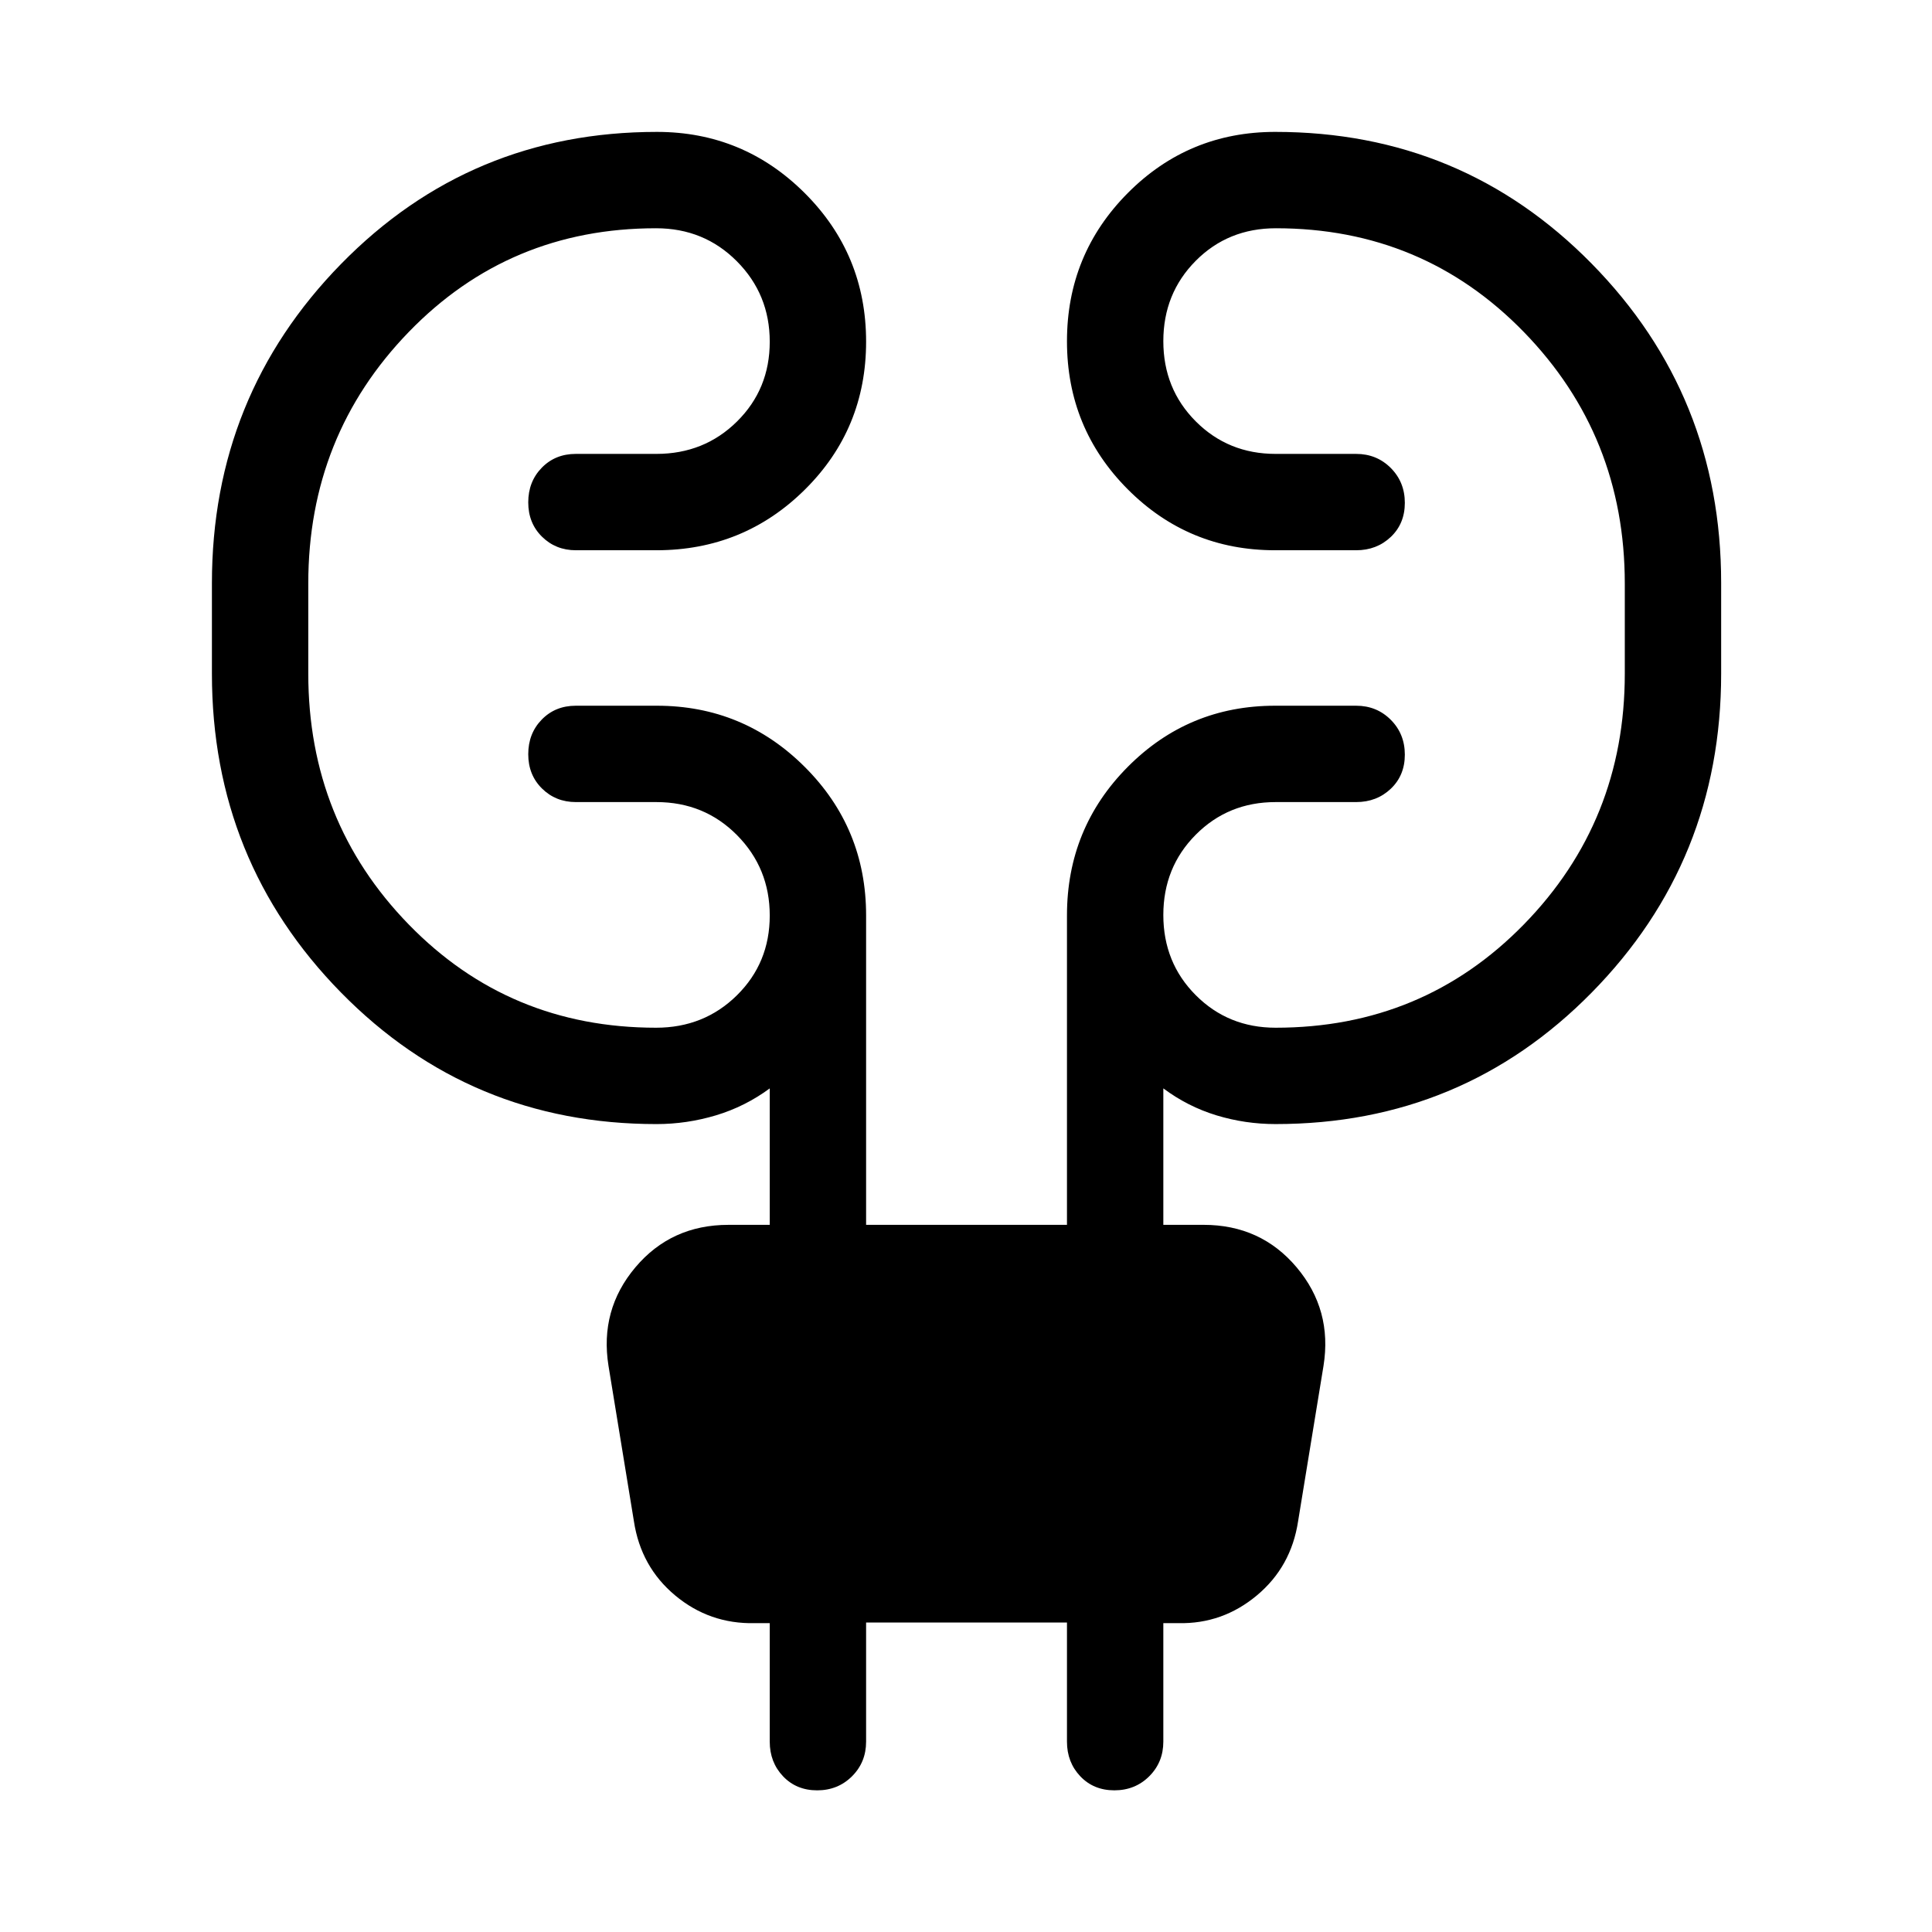 <svg xmlns="http://www.w3.org/2000/svg" height="40" viewBox="0 -960 960 960" width="40"><path d="M430.36-153.76v59.17q0 10.25-7.01 17.23-7.01 6.97-17.31 6.97-10.31 0-16.94-6.97-6.62-6.98-6.62-17.23v-58.87h-7.54q-22.39.46-39.45-13.77-17.05-14.22-20.5-36.84l-12.63-77.24q-4.45-27.83 13.35-48.95 17.8-21.12 46.25-21.12h20.52v-67.8q-12.26 9.04-26.75 13.39-14.49 4.34-29.5 4.34-92.6 0-156.77-65.35-64.16-65.34-64.16-158.44v-44.96q0-93.09 64.21-158.68 64.22-65.58 156.9-65.58 42.99 0 73.47 30.42 30.48 30.42 30.48 73.8 0 43.38-30.42 73.52-30.41 30.14-73.79 30.14h-40q-10.01 0-16.84-6.74-6.83-6.75-6.83-17.05 0-10.31 6.71-17.2 6.71-6.89 16.96-6.89h40q23.79 0 40.06-16.1 16.27-16.1 16.27-39.64 0-23.53-16.32-39.95-16.32-16.43-40.17-16.43-72.96 0-122.88 51.54-49.93 51.55-49.93 124.94v44.8q0 73.39 49.93 124.68 49.92 51.29 122.88 51.29 23.85 0 40.17-16.1t16.32-39.64q0-23.53-16.27-39.96-16.27-16.42-40.06-16.42h-40q-10.01 0-16.84-6.74-6.83-6.75-6.83-17.05 0-10.31 6.71-17.2 6.71-6.89 16.96-6.89h40.24q43.01 0 73.49 30.41 30.48 30.42 30.48 73.79v153.75h99.81v-153.75q0-43.37 30.18-73.79 30.19-30.41 73.23-30.41h40.27q10.25 0 17.23 7.01 6.97 7 6.97 17.31 0 10.31-6.97 16.93-6.98 6.63-17.23 6.63h-40q-23.56 0-39.68 16.21t-16.12 39.9q0 23.69 16.12 39.85t39.68 16.16q73.2 0 123.35-51.33 50.15-51.33 50.15-124.56v-44.81q0-73.42-50.15-124.99-50.15-51.56-123.23-51.56-23.78 0-39.85 16.21t-16.07 39.9q0 23.69 16.12 39.85t39.68 16.16h40q10.25 0 17.23 7.01 6.97 7.01 6.97 17.31 0 10.31-6.97 16.94-6.98 6.62-17.23 6.62h-40.27q-43.04 0-73.23-30.31-30.18-30.31-30.18-73.54 0-43.22 30.2-73.63 30.21-30.4 73.28-30.4 92.86 0 157.22 65.45t64.36 158.7v45.02q0 93.11-64.31 158.48-64.3 65.36-157.11 65.36-15.12 0-29.37-4.34-14.25-4.35-26.39-13.39v67.8h19.99q28.45 0 46.25 21.12t13.35 48.95l-12.63 77.24q-3.45 22.62-20.5 36.84-17.06 14.23-38.92 13.77h-7.54v58.87q0 10.25-7.01 17.23-7.01 6.97-17.31 6.97-10.31 0-16.94-6.97-6.62-6.98-6.62-17.23v-59.17h-99.81Z"/></svg>